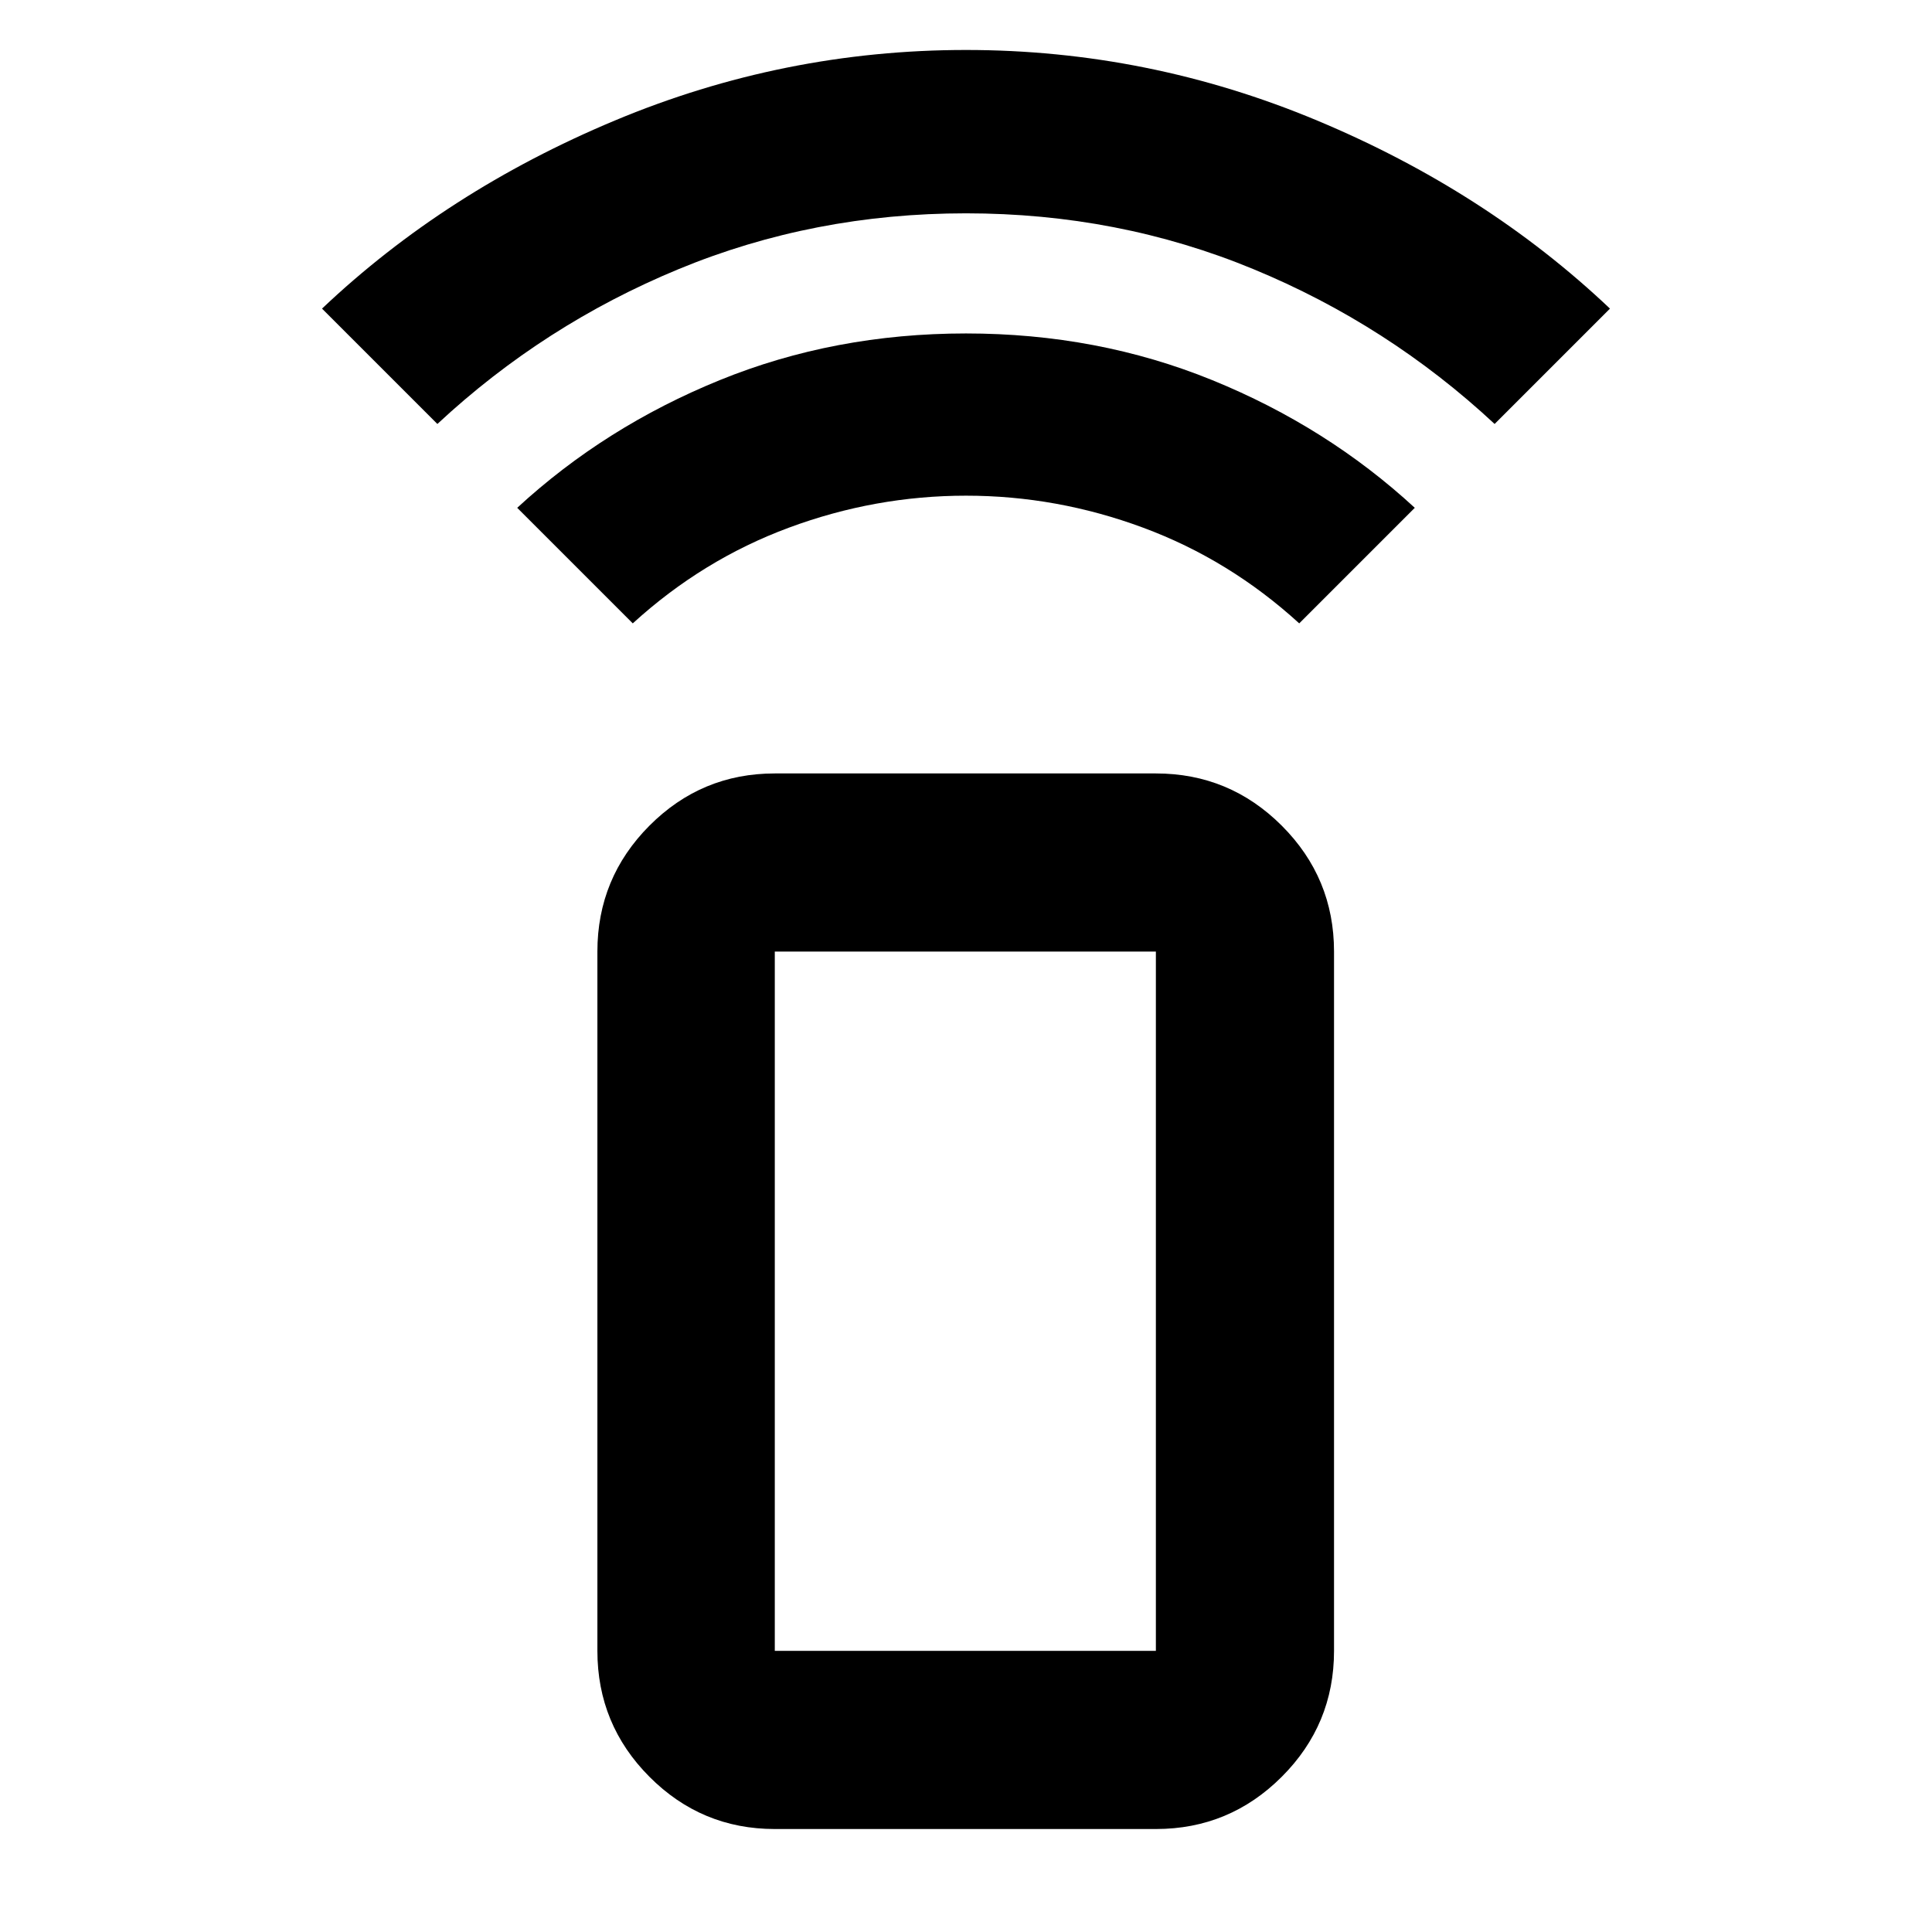 <svg xmlns="http://www.w3.org/2000/svg" height="40" viewBox="0 -960 960 960" width="40"><path d="M314.42-650.25 257-707.67q43.65-40.25 100.63-63.44 56.99-23.2 122.37-23.2t122.37 23.2q56.98 23.19 100.63 63.44l-57.42 57.42q-34.72-31.68-77.59-47.56Q525.12-713.7 480-713.7t-87.99 15.89q-42.87 15.88-77.59 47.56Zm-97.09-99.08-57.32-57.32q61.61-58.38 145.46-93.45 83.84-35.07 174.51-35.07 90.66 0 174.53 35.07t145.48 93.45l-57.32 57.32q-53-49.34-120-77Q555.67-854 480-854q-75.67 0-142.67 27.67-67 27.66-120 77ZM384.99-51.17q-36.44 0-62.3-25.97-25.85-25.96-25.85-62.55v-347.47q0-36.59 25.85-62.56 25.86-25.96 62.3-25.96h189.36q36.59 0 62.56 25.96 25.96 25.97 25.96 62.56v347.47q0 36.59-25.96 62.55-25.97 25.97-62.56 25.97H384.99Zm189.36-88.52v-347.47H384.99v347.47h189.36Zm0 0H384.99h189.36Z"/></svg>